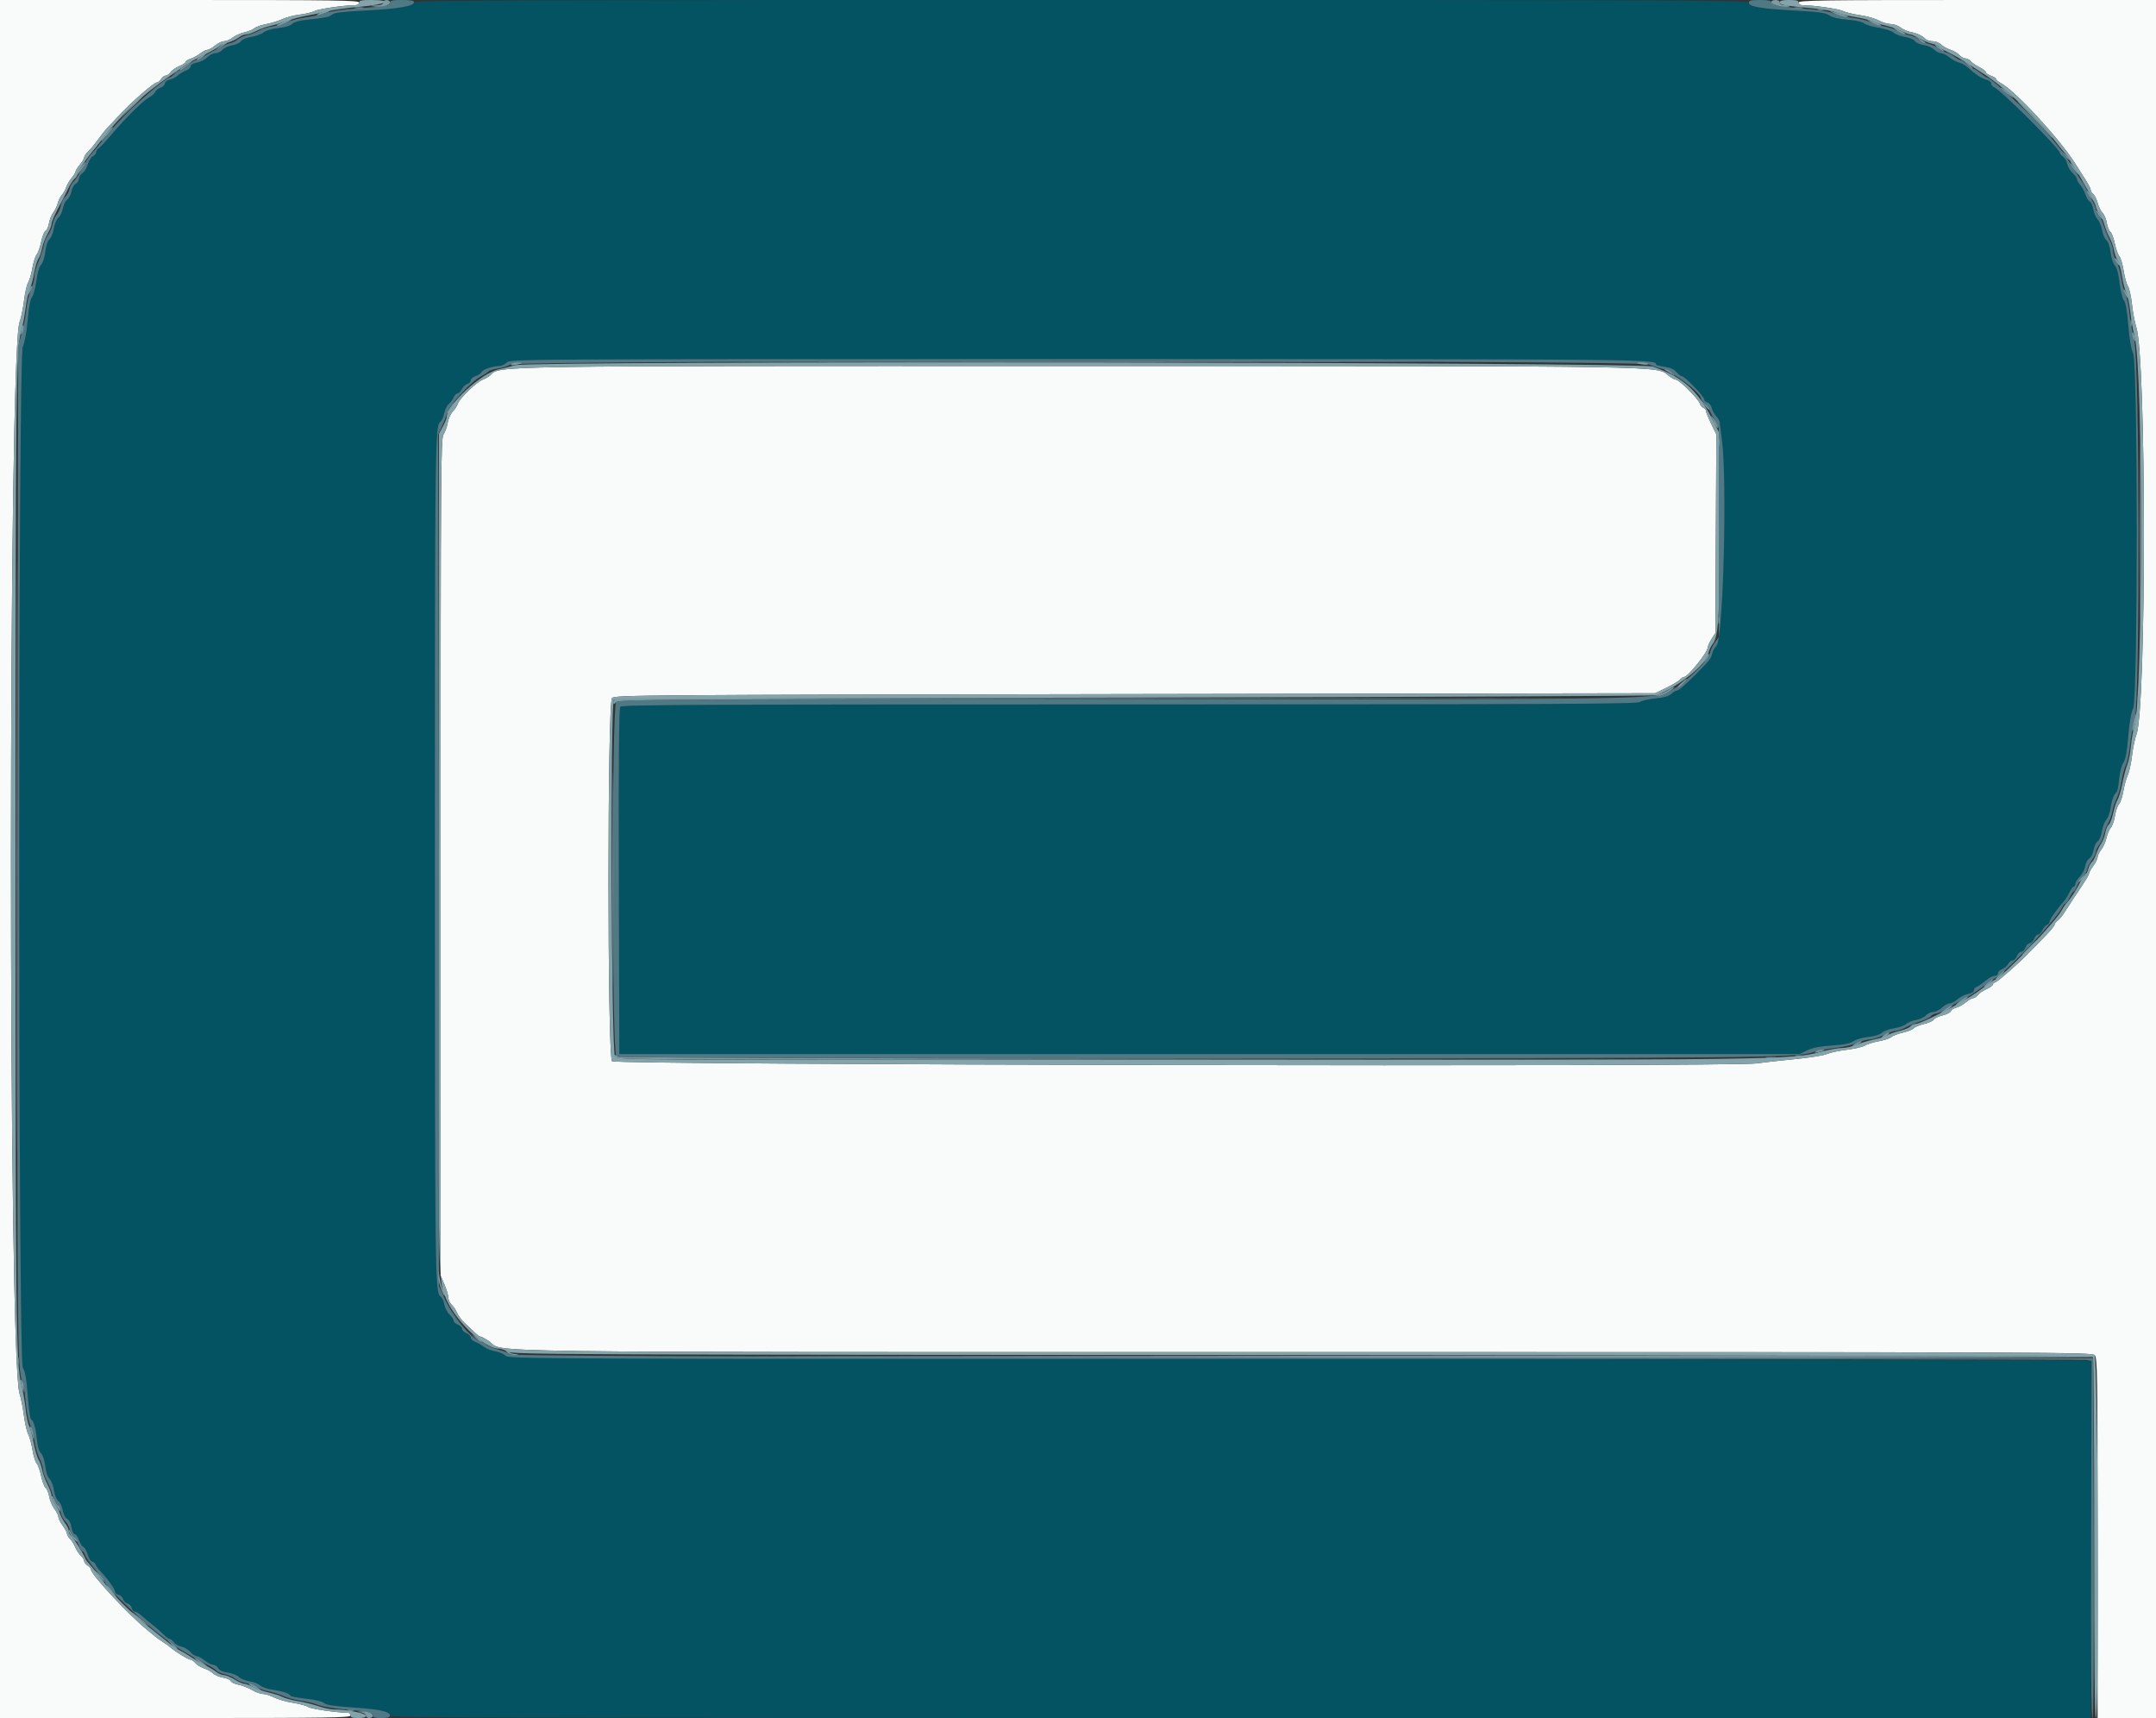 <svg id="svg" version="1.1" xmlns="http://www.w3.org/2000/svg" xmlns:xlink="http://www.w3.org/1999/xlink" width="400" height="318.725" viewBox="0, 0, 400,318.725"><rect x="0" y="0" width="400" height="318.725" fill="#333333" stroke="none"/><g id="svgg"><path id="path0" d="M0.000 159.363 L 0.000 318.725 32.510 318.725 C 61.195 318.725,65.020 318.669,65.020 318.247 C 65.020 317.984,64.841 317.765,64.622 317.761 C 62.406 317.715,57.762 317.044,57.224 316.691 C 56.849 316.445,55.545 316.089,54.327 315.899 C 53.108 315.709,51.543 315.263,50.849 314.908 C 50.155 314.553,49.235 314.263,48.805 314.263 C 48.376 314.263,47.438 313.924,46.721 313.509 C 46.005 313.094,44.873 312.656,44.206 312.535 C 43.540 312.414,42.919 312.119,42.827 311.879 C 42.735 311.639,42.082 311.344,41.376 311.225 C 40.670 311.106,39.837 310.753,39.525 310.441 C 39.213 310.130,38.471 309.714,37.875 309.517 C 37.279 309.320,36.547 308.874,36.248 308.524 C 35.948 308.174,35.523 307.886,35.302 307.883 C 34.900 307.877,32.455 306.369,31.554 305.572 C 31.291 305.339,30.645 304.878,30.120 304.548 C 29.594 304.217,28.999 303.794,28.797 303.607 C 28.596 303.420,27.896 302.837,27.242 302.311 C 23.887 299.614,16.892 292.107,16.892 291.203 C 16.892 290.998,16.606 290.651,16.255 290.433 C 15.904 290.214,15.618 289.843,15.618 289.608 C 15.618 289.374,15.344 288.935,15.009 288.632 C 14.675 288.329,14.215 287.632,13.987 287.082 C 13.759 286.533,13.316 285.826,13.002 285.512 C 12.687 285.197,12.430 284.753,12.430 284.524 C 12.430 284.295,12.072 283.622,11.633 283.028 C 11.195 282.434,10.837 281.717,10.837 281.434 C 10.837 281.152,10.496 280.459,10.079 279.894 C 9.663 279.329,9.234 278.316,9.126 277.642 C 9.018 276.969,8.721 276.244,8.467 276.033 C 8.212 275.821,7.837 274.835,7.634 273.840 C 7.431 272.846,7.059 271.800,6.809 271.517 C 6.558 271.233,6.208 270.103,6.031 269.004 C 5.854 267.905,5.498 266.597,5.239 266.096 C 4.980 265.596,4.615 264.002,4.427 262.553 C 4.239 261.105,3.877 259.286,3.621 258.510 C 1.499 252.065,1.510 65.181,3.633 59.744 C 3.904 59.052,4.271 57.279,4.450 55.804 C 4.630 54.329,4.971 52.823,5.210 52.458 C 5.448 52.092,5.805 50.876,6.001 49.755 C 6.198 48.634,6.563 47.487,6.812 47.205 C 7.061 46.924,7.435 45.859,7.643 44.840 C 7.851 43.821,8.214 42.913,8.449 42.823 C 8.684 42.733,8.971 42.101,9.086 41.419 C 9.202 40.736,9.562 39.840,9.887 39.426 C 10.212 39.013,10.578 38.256,10.699 37.744 C 10.821 37.232,11.172 36.526,11.479 36.175 C 11.787 35.825,12.146 35.179,12.278 34.741 C 12.410 34.303,12.856 33.539,13.271 33.043 C 13.685 32.548,14.024 31.995,14.024 31.814 C 14.024 31.634,14.382 31.060,14.821 30.539 C 15.259 30.019,15.618 29.414,15.618 29.196 C 15.618 28.978,15.940 28.500,16.335 28.134 C 16.729 27.768,17.551 26.774,18.161 25.925 C 18.771 25.077,19.560 24.085,19.914 23.722 C 20.268 23.359,21.367 22.196,22.356 21.138 C 24.591 18.745,28.568 15.299,29.095 15.299 C 29.311 15.299,29.667 15.012,29.886 14.661 C 30.105 14.311,30.490 14.024,30.742 14.024 C 30.993 14.024,31.398 13.740,31.641 13.393 C 31.884 13.046,32.609 12.542,33.253 12.273 C 33.896 12.004,34.422 11.657,34.422 11.501 C 34.422 11.345,34.859 11.065,35.393 10.879 C 35.928 10.693,36.736 10.249,37.189 9.892 C 37.643 9.535,38.225 9.243,38.483 9.243 C 38.741 9.243,39.378 8.884,39.899 8.446 C 40.420 8.008,41.174 7.649,41.575 7.649 C 41.976 7.649,42.691 7.345,43.163 6.974 C 43.636 6.602,44.621 6.164,45.353 5.999 C 46.085 5.835,46.911 5.495,47.189 5.243 C 47.466 4.992,48.468 4.639,49.413 4.460 C 50.359 4.281,51.712 3.863,52.419 3.531 C 53.126 3.200,54.566 2.829,55.617 2.707 C 56.669 2.584,57.918 2.283,58.393 2.038 C 59.145 1.649,63.825 0.978,65.896 0.962 C 66.319 0.958,66.614 0.760,66.614 0.478 C 66.614 0.056,62.700 0.000,33.307 0.000 L 0.000 0.000 0.000 159.363 M333.705 0.478 C 333.705 0.760,334.000 0.958,334.422 0.962 C 336.510 0.978,341.177 1.650,341.940 2.045 C 342.423 2.294,343.822 2.638,345.050 2.808 C 346.277 2.978,347.847 3.420,348.537 3.790 C 349.227 4.160,350.240 4.462,350.789 4.462 C 351.338 4.462,352.153 4.750,352.600 5.102 C 353.048 5.455,353.892 5.833,354.476 5.944 C 355.686 6.174,356.607 6.601,357.227 7.222 C 357.463 7.457,358.075 7.649,358.589 7.649 C 359.102 7.649,359.792 7.920,360.122 8.250 C 360.453 8.580,361.224 9.016,361.837 9.218 C 362.450 9.420,363.206 9.867,363.517 10.211 C 363.828 10.555,364.330 10.837,364.632 10.837 C 364.934 10.837,365.368 11.062,365.597 11.338 C 365.826 11.614,366.561 12.119,367.230 12.460 C 367.899 12.801,368.446 13.229,368.446 13.410 C 368.446 13.590,368.876 13.888,369.402 14.072 C 369.928 14.255,370.359 14.530,370.359 14.682 C 370.359 14.835,370.711 15.144,371.142 15.370 C 373.824 16.776,382.057 25.667,385.020 30.359 C 385.546 31.191,386.406 32.543,386.932 33.361 C 387.458 34.180,387.888 35.023,387.888 35.235 C 387.888 35.446,388.103 35.797,388.364 36.014 C 388.626 36.231,388.992 36.973,389.178 37.664 C 389.364 38.354,389.773 39.176,390.088 39.490 C 390.403 39.805,390.752 40.639,390.865 41.344 C 390.978 42.049,391.279 42.799,391.533 43.011 C 391.788 43.223,392.163 44.209,392.366 45.204 C 392.569 46.198,392.943 47.246,393.196 47.532 C 393.449 47.818,393.808 49.030,393.994 50.226 C 394.181 51.422,394.540 52.716,394.792 53.101 C 395.045 53.487,395.383 55.000,395.543 56.463 C 395.704 57.926,396.066 59.841,396.348 60.717 C 398.213 66.507,398.232 131.495,396.370 136.262 C 396.098 136.959,395.731 138.721,395.554 140.177 C 395.377 141.632,395.012 143.289,394.741 143.859 C 394.471 144.428,394.114 145.731,393.947 146.754 C 393.781 147.777,393.419 148.863,393.144 149.167 C 392.869 149.471,392.527 150.456,392.385 151.356 C 392.243 152.256,391.898 153.245,391.619 153.553 C 391.341 153.861,390.978 154.712,390.814 155.444 C 390.649 156.176,390.211 157.161,389.839 157.633 C 389.467 158.106,389.163 158.732,389.163 159.025 C 389.163 159.318,388.805 160.043,388.367 160.637 C 387.928 161.231,387.570 161.861,387.570 162.037 C 387.570 162.350,387.330 162.739,384.829 166.483 C 384.145 167.507,383.305 168.798,382.962 169.352 C 382.619 169.906,382.081 170.546,381.767 170.775 C 381.452 171.004,381.195 171.339,381.195 171.518 C 381.195 171.698,380.514 172.548,379.681 173.408 C 378.849 174.267,377.995 175.152,377.784 175.373 C 377.573 175.595,377.215 175.952,376.987 176.166 C 376.760 176.381,376.430 176.713,376.255 176.906 C 375.021 178.259,370.758 182.025,370.293 182.172 C 369.978 182.272,369.721 182.490,369.721 182.656 C 369.721 182.822,369.183 183.207,368.526 183.511 C 367.869 183.815,367.143 184.315,366.914 184.622 C 366.685 184.928,366.302 185.179,366.062 185.179 C 365.823 185.179,365.212 185.529,364.704 185.955 C 364.197 186.382,363.407 186.825,362.950 186.940 C 362.492 187.055,362.042 187.348,361.948 187.591 C 361.855 187.833,361.138 188.194,360.353 188.391 C 359.569 188.588,358.857 188.934,358.771 189.158 C 358.685 189.382,357.894 189.739,357.012 189.951 C 356.131 190.162,355.252 190.525,355.060 190.757 C 354.867 190.989,353.964 191.353,353.052 191.566 C 352.140 191.779,351.168 192.151,350.890 192.392 C 350.613 192.633,349.551 192.985,348.530 193.174 C 347.508 193.362,346.360 193.722,345.978 193.972 C 345.596 194.222,344.077 194.575,342.602 194.755 C 341.127 194.935,339.471 195.291,338.923 195.546 C 338.374 195.801,335.721 196.223,333.026 196.484 C 330.332 196.745,327.102 197.106,325.850 197.285 C 321.218 197.950,114.232 197.556,113.557 196.881 C 112.673 195.996,112.673 130.378,113.557 129.493 C 114.100 128.950,118.530 128.917,210.609 128.765 L 307.092 128.606 309.201 127.574 C 310.361 127.006,311.490 126.325,311.710 126.060 C 311.930 125.795,312.273 125.578,312.472 125.578 C 313.138 125.578,316.812 121.024,316.814 120.195 C 316.815 119.913,317.137 119.179,317.531 118.566 L 318.247 117.450 318.337 99.010 L 318.426 80.569 317.460 78.586 C 316.929 77.495,316.494 76.431,316.494 76.220 C 316.494 76.009,316.284 75.756,316.028 75.658 C 315.772 75.559,315.471 75.191,315.359 74.839 C 315.096 74.009,311.526 70.438,310.959 70.438 C 310.720 70.438,310.131 70.129,309.650 69.750 C 307.218 67.838,312.163 67.921,200.383 67.904 C 89.506 67.887,92.756 67.836,90.976 69.616 C 90.754 69.838,90.105 70.213,89.535 70.449 C 88.320 70.953,85.251 73.920,84.944 74.889 C 84.827 75.257,84.402 75.914,84.000 76.348 C 83.597 76.782,83.175 77.720,83.061 78.432 C 82.947 79.144,82.606 80.104,82.303 80.566 C 81.786 81.356,81.753 86.035,81.753 159.030 L 81.753 236.653 82.470 238.338 C 82.865 239.265,83.187 240.355,83.187 240.759 C 83.187 241.164,83.461 241.743,83.796 242.045 C 84.130 242.348,84.587 243.037,84.810 243.576 C 85.033 244.115,85.709 245.001,86.312 245.545 C 86.915 246.089,87.730 246.857,88.123 247.251 C 88.516 247.645,88.981 247.968,89.155 247.968 C 89.330 247.968,90.008 248.331,90.662 248.775 C 93.951 251.007,81.350 250.837,243.161 250.837 C 383.179 250.837,388.126 250.856,388.636 251.420 C 389.120 251.954,389.163 254.768,389.163 285.364 L 389.163 318.725 394.582 318.725 L 400.000 318.725 400.000 159.363 L 400.000 0.000 366.853 0.000 C 337.601 0.000,333.705 0.056,333.705 0.478 " stroke="none" fill="#f9fafa" fill-rule="evenodd"></path><path id="path1" d="M76.813 0.412 C 76.813 1.144,73.917 1.643,67.943 1.943 C 63.676 2.157,61.980 2.357,61.654 2.683 C 61.196 3.141,60.297 3.327,56.777 3.688 C 55.508 3.818,54.544 4.102,54.199 4.447 C 53.857 4.788,52.890 5.077,51.657 5.206 C 50.454 5.332,49.365 5.652,48.901 6.017 C 48.480 6.348,47.456 6.722,46.626 6.846 C 45.748 6.978,44.952 7.308,44.722 7.637 C 44.504 7.948,43.772 8.290,43.093 8.399 C 42.415 8.507,41.599 8.885,41.279 9.238 C 40.960 9.591,40.355 9.880,39.935 9.880 C 39.516 9.880,38.857 10.218,38.471 10.630 C 38.085 11.043,37.231 11.480,36.574 11.601 C 35.831 11.738,35.378 12.000,35.378 12.293 C 35.378 12.553,34.984 12.914,34.502 13.097 C 34.020 13.279,33.339 13.687,32.988 14.003 C 32.637 14.319,31.956 14.671,31.474 14.785 C 30.992 14.899,30.598 15.208,30.598 15.472 C 30.598 15.736,30.235 16.090,29.793 16.258 C 29.350 16.426,28.902 16.787,28.798 17.059 C 28.693 17.331,28.231 17.754,27.770 17.998 C 26.620 18.608,23.525 21.637,20.921 24.701 C 19.729 26.104,18.550 27.366,18.301 27.506 C 18.052 27.646,17.849 27.964,17.849 28.212 C 17.849 28.460,17.567 28.814,17.222 28.998 C 16.877 29.183,16.451 29.869,16.274 30.523 C 16.097 31.178,15.662 31.894,15.307 32.114 C 14.952 32.335,14.661 32.796,14.661 33.139 C 14.661 33.482,14.391 33.907,14.061 34.084 C 13.731 34.260,13.367 34.907,13.251 35.520 C 13.136 36.133,12.783 36.818,12.466 37.043 C 12.149 37.267,11.788 37.996,11.664 38.664 C 11.540 39.331,11.164 40.112,10.829 40.399 C 10.492 40.688,10.125 41.553,10.007 42.336 C 9.891 43.114,9.529 44.017,9.204 44.342 C 8.842 44.704,8.530 45.635,8.400 46.740 C 8.277 47.787,7.955 48.778,7.635 49.098 C 7.287 49.446,6.961 50.558,6.755 52.102 C 6.575 53.450,6.214 54.792,5.954 55.085 C 5.644 55.434,5.363 56.912,5.142 59.370 C 4.933 61.684,4.585 63.579,4.234 64.311 C 3.341 66.174,3.349 252.442,4.241 253.757 C 4.670 254.388,4.903 255.693,5.150 258.857 C 5.334 261.195,5.591 263.179,5.722 263.267 C 6.255 263.623,6.618 264.814,6.819 266.862 C 6.961 268.305,7.224 269.216,7.610 269.602 C 7.957 269.949,8.272 270.900,8.400 271.985 C 8.530 273.090,8.842 274.021,9.204 274.383 C 9.529 274.708,9.900 275.671,10.027 276.522 C 10.167 277.452,10.491 278.232,10.838 278.475 C 11.157 278.698,11.515 279.457,11.634 280.162 C 11.764 280.934,12.091 281.571,12.457 281.767 C 12.825 281.964,13.143 282.589,13.266 283.357 C 13.381 284.075,13.646 284.622,13.881 284.622 C 14.108 284.622,14.455 285.111,14.652 285.709 C 14.849 286.307,15.211 286.873,15.456 286.967 C 15.700 287.061,16.075 287.719,16.288 288.429 C 16.500 289.140,16.872 289.721,17.112 289.721 C 17.353 289.721,17.644 289.972,17.759 290.279 C 17.875 290.586,18.336 291.211,18.785 291.669 C 19.940 292.845,21.355 294.852,21.355 295.313 C 21.355 295.527,21.652 295.780,22.016 295.875 C 22.379 295.971,22.751 296.333,22.842 296.680 C 22.933 297.027,23.291 297.386,23.639 297.477 C 23.986 297.568,24.348 297.939,24.443 298.303 C 24.538 298.667,24.799 298.964,25.023 298.964 C 25.247 298.964,25.863 299.359,26.391 299.841 C 26.919 300.323,27.823 301.076,28.399 301.514 C 28.975 301.952,29.835 302.705,30.309 303.187 C 30.784 303.669,31.322 304.064,31.504 304.064 C 31.687 304.064,32.024 304.331,32.253 304.658 C 32.482 304.985,33.116 305.351,33.661 305.471 C 34.207 305.591,34.959 306.040,35.333 306.470 C 35.706 306.899,36.243 307.251,36.526 307.251 C 36.808 307.251,37.466 307.610,37.986 308.048 C 38.507 308.486,39.204 308.845,39.535 308.845 C 39.866 308.845,40.286 309.123,40.468 309.463 C 40.687 309.873,41.296 310.155,42.274 310.302 C 43.086 310.424,44.016 310.789,44.341 311.114 C 44.666 311.439,45.543 311.797,46.290 311.909 C 47.038 312.022,47.936 312.371,48.287 312.684 C 48.637 312.996,49.641 313.347,50.518 313.462 C 52.300 313.696,53.865 314.218,53.865 314.577 C 53.865 314.708,55.160 314.959,56.743 315.136 C 58.496 315.332,59.836 315.650,60.169 315.950 C 60.572 316.313,61.982 316.528,65.498 316.764 C 70.458 317.096,72.351 317.514,72.351 318.278 C 72.351 318.661,94.984 318.725,230.114 318.725 L 387.877 318.725 387.962 285.657 C 388.009 267.470,388.000 252.518,387.942 252.430 C 387.883 252.343,321.718 252.199,240.907 252.112 C 105.375 251.965,93.956 251.912,93.688 251.431 C 93.523 251.137,92.781 250.818,91.979 250.698 C 91.200 250.581,90.211 250.209,89.781 249.871 C 89.351 249.532,88.624 249.113,88.165 248.939 C 87.706 248.764,87.331 248.399,87.331 248.127 C 87.331 247.856,86.972 247.497,86.534 247.331 C 86.096 247.164,85.737 246.805,85.737 246.534 C 85.737 246.262,85.378 245.904,84.940 245.737 C 84.502 245.570,84.143 245.240,84.143 245.004 C 84.143 244.767,83.802 244.253,83.385 243.861 C 82.968 243.469,82.544 242.640,82.444 242.018 C 82.343 241.397,82.006 240.702,81.695 240.475 C 80.722 239.764,80.688 237.036,80.682 159.044 C 80.677 82.616,80.721 78.962,81.663 78.274 C 81.946 78.066,82.281 77.348,82.407 76.677 C 82.533 76.007,82.916 75.225,83.259 74.940 C 83.602 74.655,84.010 74.100,84.165 73.705 C 84.320 73.311,84.655 72.988,84.911 72.988 C 85.166 72.988,85.469 72.692,85.584 72.331 C 85.699 71.970,86.138 71.517,86.562 71.324 C 86.985 71.131,87.331 70.774,87.331 70.530 C 87.331 70.286,87.749 69.940,88.261 69.762 C 88.773 69.584,89.267 69.241,89.359 69.002 C 89.536 68.540,91.464 67.893,92.669 67.890 C 93.064 67.889,93.673 67.602,94.024 67.251 C 94.659 66.616,95.086 66.614,200.144 66.614 C 305.174 66.614,307.251 66.632,307.251 67.591 C 307.251 67.722,307.952 67.925,308.809 68.043 C 309.881 68.190,310.576 68.498,311.038 69.029 C 311.407 69.453,311.868 69.801,312.063 69.801 C 312.565 69.801,316.175 73.553,316.175 74.075 C 316.175 74.313,316.442 74.577,316.768 74.662 C 317.094 74.747,317.458 75.207,317.577 75.683 C 317.697 76.159,318.076 76.850,318.419 77.219 C 318.763 77.587,319.053 78.113,319.064 78.387 C 319.074 78.661,319.239 79.960,319.429 81.275 C 320.498 88.666,319.726 118.738,318.438 119.849 C 318.127 120.117,317.769 120.762,317.641 121.284 C 317.403 122.248,317.266 122.424,314.780 124.940 C 312.730 127.015,311.430 128.127,311.057 128.127 C 310.877 128.127,310.437 128.401,310.078 128.735 C 309.630 129.153,308.710 129.415,307.143 129.572 C 305.888 129.697,304.578 129.997,304.232 130.238 C 303.702 130.609,288.889 130.677,209.530 130.677 C 130.660 130.677,115.398 130.747,115.097 131.110 C 114.835 131.427,114.760 140.162,114.819 163.540 L 114.900 195.538 224.382 195.538 L 333.865 195.538 335.299 194.853 C 336.309 194.370,337.664 194.104,339.884 193.954 C 342.156 193.800,343.267 193.577,343.868 193.157 C 344.326 192.836,345.558 192.482,346.605 192.371 C 347.777 192.247,348.757 191.943,349.155 191.581 C 349.510 191.257,350.518 190.891,351.394 190.768 C 352.271 190.644,353.275 190.288,353.625 189.975 C 353.976 189.663,354.790 189.327,355.434 189.229 C 356.078 189.132,356.903 188.754,357.267 188.390 C 357.631 188.027,358.266 187.729,358.679 187.729 C 359.091 187.729,359.816 187.371,360.289 186.932 C 360.761 186.494,361.420 186.135,361.753 186.135 C 362.086 186.135,362.728 185.792,363.181 185.372 C 363.634 184.952,364.502 184.516,365.110 184.402 C 365.782 184.275,366.215 184.009,366.215 183.721 C 366.215 183.460,366.466 183.156,366.773 183.044 C 367.080 182.932,367.802 182.435,368.378 181.938 C 368.953 181.442,369.706 181.036,370.051 181.036 C 370.400 181.036,370.677 180.821,370.677 180.550 C 370.677 180.283,371.027 179.931,371.455 179.768 C 371.882 179.606,372.389 179.179,372.581 178.820 C 372.774 178.461,373.144 178.167,373.406 178.167 C 373.667 178.167,374.017 177.809,374.183 177.371 C 374.350 176.932,374.708 176.574,374.980 176.574 C 375.252 176.574,375.610 176.215,375.777 175.777 C 375.944 175.339,376.302 174.980,376.574 174.980 C 376.845 174.980,377.204 174.622,377.371 174.183 C 377.537 173.745,377.869 173.386,378.108 173.386 C 378.347 173.386,378.708 173.024,378.910 172.581 C 379.112 172.138,379.494 171.692,379.758 171.590 C 380.023 171.489,380.239 171.226,380.239 171.006 C 380.239 170.602,381.547 168.727,382.742 167.417 C 383.098 167.026,383.630 166.201,383.923 165.584 C 384.215 164.967,384.582 164.462,384.738 164.462 C 384.893 164.462,385.020 164.240,385.020 163.970 C 385.020 163.699,385.391 163.106,385.843 162.653 C 386.296 162.201,386.747 161.335,386.846 160.730 C 386.944 160.124,387.294 159.462,387.624 159.257 C 387.959 159.049,388.309 158.353,388.417 157.677 C 388.524 157.014,388.865 156.292,389.176 156.075 C 389.502 155.847,389.834 155.054,389.962 154.200 C 390.084 153.386,390.445 152.440,390.764 152.098 C 391.082 151.756,391.445 150.776,391.569 149.921 C 391.794 148.368,392.220 147.241,392.701 146.923 C 392.841 146.831,393.049 145.755,393.162 144.533 C 393.285 143.210,393.600 141.981,393.939 141.497 C 394.354 140.904,394.599 139.589,394.845 136.644 C 395.065 134.007,395.383 132.186,395.759 131.401 C 396.652 129.538,396.652 67.434,395.759 65.571 C 395.380 64.781,395.068 62.975,394.849 60.312 C 394.623 57.559,394.363 56.082,394.040 55.718 C 393.773 55.417,393.424 54.013,393.248 52.530 C 393.040 50.784,392.737 49.663,392.360 49.243 C 392.038 48.885,391.694 47.828,391.575 46.830 C 391.443 45.722,391.147 44.870,390.789 44.564 C 390.473 44.293,390.119 43.469,390.001 42.732 C 389.883 41.995,389.513 41.098,389.178 40.739 C 388.843 40.380,388.474 39.519,388.357 38.826 C 388.239 38.132,387.950 37.491,387.713 37.400 C 387.476 37.309,387.111 36.717,386.903 36.085 C 386.694 35.453,386.257 34.650,385.931 34.300 C 385.605 33.951,385.339 33.476,385.339 33.245 C 385.339 33.014,384.987 32.519,384.558 32.145 C 384.128 31.772,383.678 31.020,383.559 30.474 C 383.439 29.929,383.073 29.295,382.746 29.066 C 382.419 28.837,382.151 28.516,382.151 28.353 C 382.151 27.598,371.241 16.706,369.964 16.186 C 369.655 16.060,369.402 15.740,369.402 15.475 C 369.402 15.209,369.008 14.895,368.526 14.777 C 367.635 14.559,366.478 13.802,365.064 12.513 C 364.633 12.121,363.891 11.704,363.415 11.588 C 362.939 11.472,362.144 11.040,361.649 10.629 C 361.153 10.217,360.472 9.880,360.135 9.880 C 359.798 9.880,359.219 9.578,358.849 9.208 C 358.480 8.838,357.613 8.460,356.925 8.368 C 356.236 8.275,355.495 7.946,355.277 7.636 C 355.050 7.311,354.255 6.978,353.403 6.850 C 352.589 6.728,351.647 6.371,351.309 6.056 C 350.956 5.728,349.773 5.340,348.536 5.147 C 347.350 4.963,346.143 4.598,345.856 4.338 C 345.540 4.052,344.327 3.782,342.786 3.655 C 341.101 3.516,339.955 3.245,339.399 2.856 C 338.708 2.370,337.530 2.209,332.706 1.940 C 326.523 1.595,324.462 1.226,324.462 0.463 C 324.462 0.059,308.711 0.000,200.637 0.000 C 99.614 0.000,76.813 0.076,76.813 0.412 " stroke="none" fill="#045363" fill-rule="evenodd"></path><path id="path2" d="M66.614 0.478 C 66.614 0.760,66.319 0.958,65.896 0.962 C 63.825 0.978,59.145 1.649,58.393 2.038 C 57.918 2.283,56.669 2.584,55.617 2.707 C 54.566 2.829,53.126 3.200,52.419 3.531 C 51.712 3.863,50.359 4.281,49.413 4.460 C 48.468 4.639,47.466 4.992,47.189 5.243 C 46.911 5.495,46.085 5.835,45.353 5.999 C 44.621 6.164,43.636 6.602,43.163 6.974 C 42.691 7.345,41.976 7.649,41.575 7.649 C 41.174 7.649,40.420 8.008,39.899 8.446 C 39.378 8.884,38.741 9.243,38.483 9.243 C 38.225 9.243,37.643 9.535,37.189 9.892 C 36.736 10.249,35.928 10.693,35.393 10.879 C 34.859 11.065,34.422 11.345,34.422 11.501 C 34.422 11.657,33.896 12.004,33.253 12.273 C 32.609 12.542,31.884 13.046,31.641 13.393 C 31.398 13.740,30.993 14.024,30.742 14.024 C 30.490 14.024,30.105 14.311,29.886 14.661 C 29.667 15.012,29.311 15.299,29.095 15.299 C 28.568 15.299,24.591 18.745,22.356 21.138 C 21.367 22.196,20.268 23.359,19.914 23.722 C 19.560 24.085,18.771 25.077,18.161 25.925 C 17.551 26.774,16.729 27.768,16.335 28.134 C 15.940 28.500,15.618 28.978,15.618 29.196 C 15.618 29.414,15.259 30.019,14.821 30.539 C 14.382 31.060,14.024 31.634,14.024 31.814 C 14.024 31.995,13.685 32.548,13.271 33.043 C 12.856 33.539,12.410 34.303,12.278 34.741 C 12.146 35.179,11.787 35.825,11.479 36.175 C 11.172 36.526,10.821 37.232,10.699 37.744 C 10.578 38.256,10.212 39.013,9.887 39.426 C 9.562 39.840,9.202 40.736,9.086 41.419 C 8.971 42.101,8.684 42.733,8.449 42.823 C 8.214 42.913,7.851 43.821,7.643 44.840 C 7.435 45.859,7.061 46.924,6.812 47.205 C 6.563 47.487,6.198 48.634,6.001 49.755 C 5.805 50.876,5.448 52.092,5.210 52.458 C 4.971 52.823,4.630 54.329,4.450 55.804 C 4.271 57.279,3.904 59.052,3.633 59.744 C 1.510 65.181,1.499 252.065,3.621 258.510 C 3.877 259.286,4.239 261.105,4.427 262.553 C 4.615 264.002,4.980 265.596,5.239 266.096 C 5.498 266.597,5.854 267.905,6.031 269.004 C 6.208 270.103,6.558 271.233,6.809 271.517 C 7.059 271.800,7.431 272.846,7.634 273.840 C 7.837 274.835,8.212 275.821,8.467 276.033 C 8.721 276.244,9.018 276.969,9.126 277.642 C 9.234 278.316,9.663 279.329,10.079 279.894 C 10.496 280.459,10.837 281.152,10.837 281.434 C 10.837 281.717,11.195 282.434,11.633 283.028 C 12.072 283.622,12.430 284.295,12.430 284.524 C 12.430 284.753,12.687 285.197,13.002 285.512 C 13.316 285.826,13.759 286.533,13.987 287.082 C 14.215 287.632,14.675 288.329,15.009 288.632 C 15.344 288.935,15.618 289.374,15.618 289.608 C 15.618 289.843,15.904 290.214,16.255 290.433 C 16.606 290.651,16.892 290.998,16.892 291.203 C 16.892 292.107,23.887 299.614,27.242 302.311 C 27.896 302.837,28.596 303.420,28.797 303.607 C 28.999 303.794,29.594 304.217,30.120 304.548 C 30.645 304.878,31.291 305.339,31.554 305.572 C 32.455 306.369,34.900 307.877,35.302 307.883 C 35.523 307.886,35.948 308.174,36.248 308.524 C 36.547 308.874,37.279 309.320,37.875 309.517 C 38.471 309.714,39.213 310.130,39.525 310.441 C 39.837 310.753,40.670 311.106,41.376 311.225 C 42.082 311.344,42.735 311.639,42.827 311.879 C 42.919 312.119,43.540 312.414,44.206 312.535 C 44.873 312.656,46.005 313.094,46.721 313.509 C 47.438 313.924,48.376 314.263,48.805 314.263 C 49.235 314.263,50.155 314.553,50.849 314.908 C 51.543 315.263,53.108 315.709,54.327 315.899 C 55.545 316.089,56.849 316.445,57.224 316.691 C 57.762 317.044,62.406 317.715,64.622 317.761 C 64.841 317.765,65.020 317.984,65.020 318.247 C 65.020 318.601,65.392 318.725,66.454 318.725 C 67.460 318.725,67.888 318.594,67.888 318.286 C 67.888 317.835,64.283 317.131,61.969 317.131 C 61.357 317.131,60.027 316.852,59.013 316.510 C 57.999 316.169,56.294 315.749,55.225 315.576 C 54.156 315.404,52.874 315.056,52.377 314.802 C 51.881 314.548,50.757 314.186,49.880 313.997 C 49.004 313.808,47.719 313.360,47.024 313.002 C 46.330 312.644,45.541 312.350,45.271 312.349 C 45.002 312.348,44.207 311.994,43.506 311.562 C 42.805 311.130,41.928 310.772,41.557 310.767 C 41.186 310.761,40.538 310.486,40.117 310.155 C 39.696 309.824,38.852 309.321,38.242 309.038 C 37.631 308.755,36.486 308.095,35.697 307.570 C 34.908 307.046,33.896 306.436,33.448 306.217 C 32.535 305.769,31.852 305.256,27.638 301.850 C 23.850 298.788,21.274 296.206,19.033 293.227 C 18.044 291.912,16.961 290.550,16.625 290.199 C 16.289 289.849,15.961 289.418,15.895 289.243 C 15.595 288.438,13.625 285.271,13.211 284.927 C 12.957 284.716,12.749 284.294,12.749 283.988 C 12.749 283.683,12.457 283.061,12.100 282.608 C 11.743 282.154,11.290 281.310,11.093 280.732 C 10.896 280.154,10.471 279.339,10.148 278.921 C 9.826 278.503,9.562 277.857,9.562 277.484 C 9.562 277.112,9.223 276.163,8.808 275.376 C 8.394 274.589,7.953 273.385,7.829 272.702 C 7.705 272.019,7.402 271.153,7.156 270.778 C 6.910 270.402,6.498 268.994,6.240 267.649 C 5.983 266.304,5.602 264.885,5.394 264.497 C 5.186 264.108,4.887 262.636,4.729 261.225 C 4.571 259.814,4.222 257.809,3.952 256.769 C 2.972 252.986,2.882 244.808,2.880 158.884 C 2.878 72.475,2.964 64.732,3.960 61.355 C 4.219 60.478,4.577 58.579,4.756 57.133 C 4.935 55.688,5.282 54.111,5.527 53.627 C 5.772 53.144,6.131 51.833,6.325 50.714 C 6.518 49.594,6.885 48.360,7.140 47.971 C 7.395 47.583,7.701 46.706,7.821 46.023 C 7.941 45.340,8.382 44.182,8.801 43.449 C 9.219 42.717,9.562 41.877,9.562 41.584 C 9.562 41.098,10.192 39.708,11.580 37.131 C 11.864 36.606,12.366 35.600,12.697 34.896 C 13.028 34.192,13.534 33.422,13.821 33.184 C 14.108 32.945,14.345 32.589,14.348 32.391 C 14.355 31.981,15.908 29.575,16.974 28.323 C 17.367 27.861,17.976 27.103,18.327 26.638 C 22.213 21.487,26.357 17.582,31.957 13.796 C 33.050 13.057,34.303 12.197,34.741 11.886 C 35.179 11.575,36.644 10.776,37.997 10.110 C 39.349 9.444,40.539 8.765,40.640 8.602 C 40.741 8.438,41.422 8.143,42.154 7.946 C 42.885 7.749,43.831 7.315,44.255 6.981 C 44.679 6.648,45.332 6.375,45.705 6.375 C 46.078 6.375,46.917 6.089,47.568 5.740 C 48.219 5.391,49.436 4.955,50.273 4.772 C 51.109 4.589,52.510 4.170,53.386 3.841 C 54.263 3.511,55.841 3.096,56.892 2.917 C 57.944 2.738,59.665 2.373,60.717 2.105 C 61.769 1.837,64.530 1.451,66.853 1.247 C 71.727 0.820,73.036 0.000,68.845 0.000 C 67.074 0.000,66.614 0.099,66.614 0.478 M330.199 0.441 C 330.199 0.907,330.977 1.045,336.574 1.576 C 338.239 1.733,340.104 2.074,340.717 2.332 C 341.331 2.591,342.886 2.964,344.174 3.162 C 345.462 3.359,346.896 3.716,347.361 3.953 C 347.827 4.190,348.924 4.539,349.801 4.728 C 350.677 4.917,351.963 5.365,352.657 5.723 C 353.351 6.081,354.115 6.375,354.353 6.375 C 354.592 6.375,355.386 6.719,356.119 7.140 C 356.851 7.561,357.915 8.002,358.482 8.121 C 359.050 8.239,359.604 8.480,359.713 8.656 C 359.822 8.833,360.505 9.258,361.230 9.602 C 362.524 10.214,363.923 11.028,365.768 12.242 C 366.277 12.577,367.267 13.220,367.968 13.670 C 372.129 16.343,377.961 21.850,381.514 26.463 C 381.952 27.031,382.705 27.963,383.187 28.532 C 383.669 29.101,384.064 29.669,384.064 29.794 C 384.064 29.919,384.386 30.474,384.780 31.026 C 385.174 31.579,385.712 32.424,385.975 32.902 C 386.239 33.381,386.992 34.712,387.649 35.861 C 388.307 37.010,388.845 38.141,388.845 38.374 C 388.845 38.608,389.118 39.146,389.451 39.570 C 389.785 39.994,390.221 40.948,390.421 41.689 C 390.621 42.431,391.049 43.501,391.373 44.069 C 391.696 44.636,392.059 45.658,392.179 46.341 C 392.299 47.024,392.609 47.907,392.868 48.302 C 393.127 48.698,393.491 50.004,393.677 51.204 C 393.863 52.404,394.220 53.785,394.470 54.271 C 394.721 54.758,395.067 56.408,395.240 57.937 C 395.412 59.466,395.779 61.566,396.055 62.603 C 397.612 68.458,397.584 129.320,396.022 134.580 C 395.751 135.494,395.440 137.249,395.332 138.480 C 395.224 139.710,394.928 141.219,394.675 141.833 C 394.422 142.446,394.007 144.018,393.753 145.326 C 393.499 146.634,393.096 148.003,392.858 148.367 C 392.619 148.731,392.256 149.837,392.051 150.825 C 391.846 151.812,391.475 152.789,391.226 152.996 C 390.977 153.202,390.685 153.894,390.576 154.534 C 390.468 155.174,390.128 156.056,389.821 156.494 C 389.515 156.932,389.091 157.817,388.879 158.461 C 388.667 159.104,388.295 159.795,388.052 159.997 C 387.809 160.198,387.521 160.773,387.410 161.275 C 387.300 161.777,386.982 162.376,386.703 162.607 C 386.424 162.839,385.997 163.458,385.753 163.984 C 385.280 165.007,384.046 166.866,383.320 167.649 C 383.076 167.912,382.694 168.486,382.471 168.924 C 381.442 170.942,371.784 181.005,370.199 181.711 C 369.849 181.867,368.916 182.493,368.127 183.103 C 367.339 183.713,366.141 184.537,365.466 184.935 C 362.631 186.604,361.229 187.395,360.478 187.750 C 360.040 187.956,358.836 188.538,357.804 189.043 C 356.771 189.547,355.677 189.960,355.373 189.960 C 355.068 189.960,354.651 190.163,354.446 190.410 C 354.240 190.658,353.326 191.038,352.414 191.255 C 351.503 191.473,350.468 191.838,350.115 192.067 C 349.762 192.297,348.687 192.643,347.725 192.837 C 346.763 193.030,345.304 193.466,344.483 193.806 C 343.661 194.145,342.429 194.422,341.745 194.422 C 341.060 194.422,339.366 194.721,337.979 195.086 C 332.130 196.626,331.609 196.633,219.522 196.644 C 114.842 196.653,114.740 196.653,114.098 196.010 C 113.415 195.327,113.212 130.506,113.891 129.827 C 114.037 129.681,157.495 129.490,210.465 129.402 C 263.434 129.315,307.060 129.121,307.410 128.973 C 311.932 127.054,316.489 123.314,316.969 121.128 C 317.083 120.612,317.463 119.824,317.813 119.378 C 318.879 118.024,319.108 113.498,318.992 96.133 L 318.884 80.159 317.682 77.769 C 314.992 72.420,312.074 69.845,306.614 68.002 C 304.102 67.154,98.565 66.905,95.617 67.746 C 94.653 68.021,93.291 68.360,92.590 68.500 C 89.353 69.147,82.869 75.100,82.869 77.425 C 82.869 77.628,82.546 78.398,82.151 79.136 L 81.434 80.478 81.351 157.601 C 81.266 236.298,81.275 236.936,82.523 240.378 C 84.078 244.663,89.727 250.193,92.558 250.201 C 92.926 250.202,93.657 250.453,94.183 250.759 C 95.088 251.285,102.973 251.319,241.579 251.396 C 322.121 251.441,388.138 251.597,388.284 251.742 C 388.430 251.888,388.541 267.019,388.532 285.366 C 388.520 307.786,388.621 318.725,388.839 318.725 C 389.518 318.725,389.262 251.981,388.580 251.364 C 388.040 250.875,377.482 250.837,243.106 250.837 C 81.357 250.837,93.951 251.007,90.662 248.775 C 90.008 248.331,89.330 247.968,89.155 247.968 C 88.981 247.968,88.516 247.645,88.123 247.251 C 87.730 246.857,86.915 246.089,86.312 245.545 C 85.709 245.001,85.033 244.115,84.810 243.576 C 84.587 243.037,84.130 242.348,83.796 242.045 C 83.461 241.743,83.187 241.164,83.187 240.759 C 83.187 240.355,82.865 239.265,82.470 238.338 L 81.753 236.653 81.753 159.030 C 81.753 86.035,81.786 81.356,82.303 80.566 C 82.606 80.104,82.947 79.144,83.061 78.432 C 83.175 77.720,83.597 76.782,84.000 76.348 C 84.402 75.914,84.827 75.257,84.944 74.889 C 85.251 73.920,88.320 70.953,89.535 70.449 C 90.105 70.213,90.754 69.838,90.976 69.616 C 92.756 67.836,89.506 67.887,200.383 67.904 C 312.163 67.921,307.218 67.838,309.650 69.750 C 310.131 70.129,310.720 70.438,310.959 70.438 C 311.526 70.438,315.096 74.009,315.359 74.839 C 315.471 75.191,315.772 75.559,316.028 75.658 C 316.284 75.756,316.494 76.009,316.494 76.220 C 316.494 76.431,316.929 77.495,317.460 78.586 L 318.426 80.569 318.337 99.010 L 318.247 117.450 317.531 118.566 C 317.137 119.179,316.815 119.913,316.814 120.195 C 316.812 121.024,313.138 125.578,312.472 125.578 C 312.273 125.578,311.930 125.795,311.710 126.060 C 311.490 126.325,310.361 127.006,309.201 127.574 L 307.092 128.606 210.609 128.765 C 118.530 128.917,114.100 128.950,113.557 129.493 C 112.673 130.378,112.673 195.996,113.557 196.881 C 114.232 197.556,321.218 197.950,325.850 197.285 C 327.102 197.106,330.332 196.745,333.026 196.484 C 335.721 196.223,338.374 195.801,338.923 195.546 C 339.471 195.291,341.127 194.935,342.602 194.755 C 344.077 194.575,345.596 194.222,345.978 193.972 C 346.360 193.722,347.508 193.362,348.530 193.174 C 349.551 192.985,350.613 192.633,350.890 192.392 C 351.168 192.151,352.140 191.779,353.052 191.566 C 353.964 191.353,354.867 190.989,355.060 190.757 C 355.252 190.525,356.131 190.162,357.012 189.951 C 357.894 189.739,358.685 189.382,358.771 189.158 C 358.857 188.934,359.569 188.588,360.353 188.391 C 361.138 188.194,361.855 187.833,361.948 187.591 C 362.042 187.348,362.492 187.055,362.950 186.940 C 363.407 186.825,364.197 186.382,364.704 185.955 C 365.212 185.529,365.823 185.179,366.062 185.179 C 366.302 185.179,366.685 184.928,366.914 184.622 C 367.143 184.315,367.869 183.815,368.526 183.511 C 369.183 183.207,369.721 182.822,369.721 182.656 C 369.721 182.490,369.978 182.272,370.293 182.172 C 370.843 181.998,375.034 178.239,376.963 176.191 C 377.178 175.963,377.501 175.633,377.682 175.458 C 379.419 173.775,381.195 171.783,381.195 171.518 C 381.195 171.339,381.452 171.004,381.767 170.775 C 382.081 170.546,382.619 169.906,382.962 169.352 C 383.305 168.798,384.145 167.507,384.829 166.483 C 387.330 162.739,387.570 162.350,387.570 162.037 C 387.570 161.861,387.928 161.231,388.367 160.637 C 388.805 160.043,389.163 159.318,389.163 159.025 C 389.163 158.732,389.467 158.106,389.839 157.633 C 390.211 157.161,390.649 156.176,390.814 155.444 C 390.978 154.712,391.341 153.861,391.619 153.553 C 391.898 153.245,392.243 152.256,392.385 151.356 C 392.527 150.456,392.869 149.471,393.144 149.167 C 393.419 148.863,393.781 147.777,393.947 146.754 C 394.114 145.731,394.471 144.428,394.741 143.859 C 395.012 143.289,395.377 141.632,395.554 140.177 C 395.731 138.721,396.098 136.959,396.370 136.262 C 398.232 131.495,398.213 66.507,396.348 60.717 C 396.066 59.841,395.704 57.926,395.543 56.463 C 395.383 55.000,395.045 53.487,394.792 53.101 C 394.540 52.716,394.181 51.422,393.994 50.226 C 393.808 49.030,393.449 47.818,393.196 47.532 C 392.943 47.246,392.569 46.198,392.366 45.204 C 392.163 44.209,391.788 43.223,391.533 43.011 C 391.279 42.799,390.978 42.049,390.865 41.344 C 390.752 40.639,390.403 39.805,390.088 39.490 C 389.773 39.176,389.364 38.354,389.178 37.664 C 388.992 36.973,388.626 36.231,388.364 36.014 C 388.103 35.797,387.888 35.446,387.888 35.235 C 387.888 35.023,387.458 34.180,386.932 33.361 C 386.406 32.543,385.546 31.191,385.020 30.359 C 382.057 25.667,373.824 16.776,371.142 15.370 C 370.711 15.144,370.359 14.835,370.359 14.682 C 370.359 14.530,369.928 14.255,369.402 14.072 C 368.876 13.888,368.446 13.590,368.446 13.410 C 368.446 13.229,367.899 12.801,367.230 12.460 C 366.561 12.119,365.826 11.614,365.597 11.338 C 365.368 11.062,364.934 10.837,364.632 10.837 C 364.330 10.837,363.828 10.555,363.517 10.211 C 363.206 9.867,362.450 9.420,361.837 9.218 C 361.224 9.016,360.453 8.580,360.122 8.250 C 359.792 7.920,359.102 7.649,358.589 7.649 C 358.075 7.649,357.463 7.457,357.227 7.222 C 356.607 6.601,355.686 6.174,354.476 5.944 C 353.892 5.833,353.048 5.455,352.600 5.102 C 352.153 4.750,351.338 4.462,350.789 4.462 C 350.240 4.462,349.227 4.160,348.537 3.790 C 347.847 3.420,346.277 2.978,345.050 2.808 C 343.822 2.638,342.423 2.294,341.940 2.045 C 341.177 1.650,336.510 0.978,334.422 0.962 C 334.000 0.958,333.705 0.760,333.705 0.478 C 333.705 0.111,333.298 0.000,331.952 0.000 C 330.671 0.000,330.199 0.119,330.199 0.441 " stroke="none" fill="#84a4ac" fill-rule="evenodd"></path><path id="path3" d="M72.351 0.464 C 72.351 1.036,71.475 1.191,66.135 1.567 C 63.857 1.727,61.347 2.087,60.558 2.366 C 59.769 2.646,58.055 3.028,56.750 3.216 C 55.444 3.404,53.866 3.812,53.244 4.124 C 52.621 4.435,51.412 4.782,50.556 4.895 C 49.701 5.007,48.553 5.367,48.006 5.695 C 47.459 6.023,46.534 6.380,45.950 6.489 C 45.366 6.598,44.522 6.976,44.075 7.328 C 43.627 7.680,43.067 7.968,42.830 7.968 C 42.313 7.968,38.715 9.785,37.646 10.586 C 37.228 10.899,36.673 11.155,36.413 11.155 C 36.153 11.155,35.451 11.586,34.852 12.112 C 34.253 12.637,33.575 13.068,33.345 13.068 C 33.115 13.068,32.668 13.355,32.351 13.705 C 32.033 14.056,31.651 14.343,31.501 14.343 C 31.025 14.343,27.063 17.596,24.320 20.239 C 21.949 22.523,20.625 24.005,18.389 26.875 C 18.004 27.369,17.402 28.079,17.052 28.452 C 16.433 29.110,16.230 29.433,14.764 32.091 C 14.383 32.783,13.854 33.529,13.590 33.749 C 13.325 33.968,13.020 34.553,12.911 35.049 C 12.802 35.544,12.437 36.200,12.100 36.505 C 11.762 36.810,11.397 37.537,11.287 38.121 C 11.178 38.705,10.832 39.479,10.518 39.841 C 10.204 40.202,9.849 41.024,9.728 41.666 C 9.608 42.309,9.238 43.180,8.906 43.601 C 8.575 44.023,8.218 44.891,8.112 45.530 C 8.007 46.170,7.573 47.500,7.148 48.486 C 6.722 49.472,6.371 50.763,6.368 51.355 C 6.364 51.946,6.068 53.075,5.711 53.863 C 5.353 54.651,4.982 56.228,4.885 57.369 C 4.789 58.509,4.403 60.518,4.028 61.833 L 3.347 64.223 3.251 156.972 C 3.155 249.100,3.205 254.493,4.166 256.296 C 4.319 256.582,4.580 258.266,4.747 260.038 C 4.915 261.827,5.285 263.723,5.579 264.300 C 5.870 264.871,6.240 266.241,6.402 267.345 C 6.563 268.448,6.981 269.912,7.331 270.599 C 7.682 271.285,7.968 272.190,7.968 272.609 C 7.968 273.028,8.310 274.014,8.728 274.801 C 9.146 275.587,9.586 276.677,9.706 277.223 C 9.826 277.770,10.183 278.547,10.498 278.949 C 10.814 279.352,11.171 280.133,11.291 280.684 C 11.412 281.236,11.781 281.932,12.112 282.231 C 12.442 282.530,12.802 283.181,12.911 283.676 C 13.020 284.172,13.327 284.759,13.594 284.980 C 13.860 285.201,14.297 285.928,14.564 286.595 C 14.831 287.263,15.167 287.809,15.312 287.809 C 15.456 287.809,15.677 288.131,15.802 288.524 C 15.927 288.918,16.797 290.145,17.735 291.252 C 18.674 292.358,19.442 293.378,19.442 293.517 C 19.442 294.176,26.538 300.940,29.801 303.391 C 30.502 303.917,31.434 304.622,31.873 304.957 C 32.311 305.291,33.100 305.811,33.625 306.111 C 34.151 306.412,35.155 307.006,35.857 307.431 C 36.558 307.857,37.722 308.491,38.444 308.840 C 39.166 309.189,39.924 309.676,40.129 309.923 C 40.333 310.170,41.026 310.470,41.668 310.590 C 42.310 310.711,43.180 311.081,43.601 311.412 C 44.023 311.744,44.891 312.108,45.530 312.222 C 46.170 312.335,47.124 312.686,47.649 313.000 C 48.175 313.315,49.179 313.674,49.880 313.798 C 50.582 313.923,51.755 314.293,52.489 314.620 C 53.222 314.948,54.728 315.348,55.835 315.509 C 56.943 315.671,58.379 316.029,59.027 316.305 C 59.675 316.581,61.883 316.954,63.933 317.134 C 68.377 317.524,69.163 317.696,69.163 318.282 C 69.163 318.601,69.608 318.725,70.757 318.725 C 71.912 318.725,72.351 318.602,72.351 318.278 C 72.351 317.514,70.458 317.096,65.498 316.764 C 61.982 316.528,60.572 316.313,60.169 315.950 C 59.836 315.650,58.496 315.332,56.743 315.136 C 55.160 314.959,53.865 314.708,53.865 314.577 C 53.865 314.218,52.300 313.696,50.518 313.462 C 49.641 313.347,48.637 312.996,48.287 312.684 C 47.936 312.371,47.038 312.022,46.290 311.909 C 45.543 311.797,44.666 311.439,44.341 311.114 C 44.016 310.789,43.086 310.424,42.274 310.302 C 41.296 310.155,40.687 309.873,40.468 309.463 C 40.286 309.123,39.866 308.845,39.535 308.845 C 39.204 308.845,38.507 308.486,37.986 308.048 C 37.466 307.610,36.808 307.251,36.526 307.251 C 36.243 307.251,35.706 306.899,35.333 306.470 C 34.959 306.040,34.207 305.591,33.661 305.471 C 33.116 305.351,32.482 304.985,32.253 304.658 C 32.024 304.331,31.687 304.064,31.504 304.064 C 31.322 304.064,30.784 303.669,30.309 303.187 C 29.835 302.705,28.975 301.952,28.399 301.514 C 27.823 301.076,26.919 300.323,26.391 299.841 C 25.863 299.359,25.247 298.964,25.023 298.964 C 24.799 298.964,24.538 298.667,24.443 298.303 C 24.348 297.939,23.986 297.568,23.639 297.477 C 23.291 297.386,22.933 297.027,22.842 296.680 C 22.751 296.333,22.379 295.971,22.016 295.875 C 21.652 295.780,21.355 295.527,21.355 295.313 C 21.355 294.852,19.940 292.845,18.785 291.669 C 18.336 291.211,17.875 290.586,17.759 290.279 C 17.644 289.972,17.353 289.721,17.112 289.721 C 16.872 289.721,16.500 289.140,16.288 288.429 C 16.075 287.719,15.700 287.061,15.456 286.967 C 15.211 286.873,14.849 286.307,14.652 285.709 C 14.455 285.111,14.108 284.622,13.881 284.622 C 13.646 284.622,13.381 284.075,13.266 283.357 C 13.143 282.589,12.825 281.964,12.457 281.767 C 12.091 281.571,11.764 280.934,11.634 280.162 C 11.515 279.457,11.157 278.698,10.838 278.475 C 10.491 278.232,10.167 277.452,10.027 276.522 C 9.900 275.671,9.529 274.708,9.204 274.383 C 8.842 274.021,8.530 273.090,8.400 271.985 C 8.272 270.900,7.957 269.949,7.610 269.602 C 7.224 269.216,6.961 268.305,6.819 266.862 C 6.618 264.814,6.255 263.623,5.722 263.267 C 5.591 263.179,5.334 261.195,5.150 258.857 C 4.903 255.693,4.670 254.388,4.241 253.757 C 3.349 252.442,3.341 66.174,4.234 64.311 C 4.585 63.579,4.933 61.684,5.142 59.370 C 5.363 56.912,5.644 55.434,5.954 55.085 C 6.214 54.792,6.575 53.450,6.755 52.102 C 6.961 50.558,7.287 49.446,7.635 49.098 C 7.955 48.778,8.277 47.787,8.400 46.740 C 8.530 45.635,8.842 44.704,9.204 44.342 C 9.529 44.017,9.891 43.114,10.007 42.336 C 10.125 41.553,10.492 40.688,10.829 40.399 C 11.164 40.112,11.540 39.331,11.664 38.664 C 11.788 37.996,12.149 37.267,12.466 37.043 C 12.783 36.818,13.136 36.133,13.251 35.520 C 13.367 34.907,13.731 34.260,14.061 34.084 C 14.391 33.907,14.661 33.482,14.661 33.139 C 14.661 32.796,14.952 32.335,15.307 32.114 C 15.662 31.894,16.097 31.178,16.274 30.523 C 16.451 29.869,16.877 29.183,17.222 28.998 C 17.567 28.814,17.849 28.460,17.849 28.212 C 17.849 27.964,18.052 27.646,18.301 27.506 C 18.550 27.366,19.729 26.104,20.921 24.701 C 23.525 21.637,26.620 18.608,27.770 17.998 C 28.231 17.754,28.693 17.331,28.798 17.059 C 28.902 16.787,29.350 16.426,29.793 16.258 C 30.235 16.090,30.598 15.736,30.598 15.472 C 30.598 15.208,30.992 14.899,31.474 14.785 C 31.956 14.671,32.637 14.319,32.988 14.003 C 33.339 13.687,34.020 13.279,34.502 13.097 C 34.984 12.914,35.378 12.553,35.378 12.293 C 35.378 12.000,35.831 11.738,36.574 11.601 C 37.231 11.480,38.085 11.043,38.471 10.630 C 38.857 10.218,39.516 9.880,39.935 9.880 C 40.355 9.880,40.960 9.591,41.279 9.238 C 41.599 8.885,42.415 8.507,43.093 8.399 C 43.772 8.290,44.504 7.948,44.722 7.637 C 44.952 7.308,45.748 6.978,46.626 6.846 C 47.456 6.722,48.480 6.348,48.901 6.017 C 49.365 5.652,50.454 5.332,51.657 5.206 C 52.890 5.077,53.857 4.788,54.199 4.447 C 54.544 4.102,55.508 3.818,56.777 3.688 C 60.297 3.327,61.196 3.141,61.654 2.683 C 61.980 2.357,63.676 2.157,67.943 1.943 C 73.917 1.643,76.813 1.144,76.813 0.412 C 76.813 0.114,76.193 0.000,74.582 0.000 C 72.842 0.000,72.351 0.102,72.351 0.464 M324.462 0.463 C 324.462 1.226,326.523 1.595,332.706 1.940 C 337.530 2.209,338.708 2.370,339.399 2.856 C 339.955 3.245,341.101 3.516,342.786 3.655 C 344.327 3.782,345.540 4.052,345.856 4.338 C 346.143 4.598,347.350 4.963,348.536 5.147 C 349.773 5.340,350.956 5.728,351.309 6.056 C 351.647 6.371,352.589 6.728,353.403 6.850 C 354.255 6.978,355.050 7.311,355.277 7.636 C 355.495 7.946,356.236 8.275,356.925 8.368 C 357.613 8.460,358.480 8.838,358.849 9.208 C 359.219 9.578,359.798 9.880,360.135 9.880 C 360.472 9.880,361.153 10.217,361.649 10.629 C 362.144 11.040,362.939 11.472,363.415 11.588 C 363.891 11.704,364.633 12.121,365.064 12.513 C 366.478 13.802,367.635 14.559,368.526 14.777 C 369.008 14.895,369.402 15.209,369.402 15.475 C 369.402 15.740,369.655 16.060,369.964 16.186 C 371.241 16.706,382.151 27.598,382.151 28.353 C 382.151 28.516,382.419 28.837,382.746 29.066 C 383.073 29.295,383.439 29.929,383.559 30.474 C 383.678 31.020,384.128 31.772,384.558 32.145 C 384.987 32.519,385.339 33.014,385.339 33.245 C 385.339 33.476,385.605 33.951,385.931 34.300 C 386.257 34.650,386.694 35.453,386.903 36.085 C 387.111 36.717,387.476 37.309,387.713 37.400 C 387.950 37.491,388.239 38.132,388.357 38.826 C 388.474 39.519,388.843 40.380,389.178 40.739 C 389.513 41.098,389.883 41.995,390.001 42.732 C 390.119 43.469,390.473 44.293,390.789 44.564 C 391.147 44.870,391.443 45.722,391.575 46.830 C 391.694 47.828,392.038 48.885,392.360 49.243 C 392.737 49.663,393.040 50.784,393.248 52.530 C 393.424 54.013,393.773 55.417,394.040 55.718 C 394.363 56.082,394.623 57.559,394.849 60.312 C 395.068 62.975,395.380 64.781,395.759 65.571 C 396.652 67.434,396.652 129.538,395.759 131.401 C 395.383 132.186,395.065 134.007,394.845 136.644 C 394.599 139.589,394.354 140.904,393.939 141.497 C 393.600 141.981,393.285 143.210,393.162 144.533 C 393.049 145.755,392.841 146.831,392.701 146.923 C 392.220 147.241,391.794 148.368,391.569 149.921 C 391.445 150.776,391.082 151.756,390.764 152.098 C 390.445 152.440,390.084 153.386,389.962 154.200 C 389.834 155.054,389.502 155.847,389.176 156.075 C 388.865 156.292,388.524 157.014,388.417 157.677 C 388.309 158.353,387.959 159.049,387.624 159.257 C 387.294 159.462,386.944 160.124,386.846 160.730 C 386.747 161.335,386.296 162.201,385.843 162.653 C 385.391 163.106,385.020 163.699,385.020 163.970 C 385.020 164.240,384.893 164.462,384.738 164.462 C 384.582 164.462,384.215 164.967,383.923 165.584 C 383.630 166.201,383.098 167.026,382.742 167.417 C 381.547 168.727,380.239 170.602,380.239 171.006 C 380.239 171.226,380.023 171.489,379.758 171.590 C 379.494 171.692,379.112 172.138,378.910 172.581 C 378.708 173.024,378.347 173.386,378.108 173.386 C 377.869 173.386,377.537 173.745,377.371 174.183 C 377.204 174.622,376.845 174.980,376.574 174.980 C 376.302 174.980,375.944 175.339,375.777 175.777 C 375.610 176.215,375.252 176.574,374.980 176.574 C 374.708 176.574,374.350 176.932,374.183 177.371 C 374.017 177.809,373.667 178.167,373.406 178.167 C 373.144 178.167,372.774 178.461,372.581 178.820 C 372.389 179.179,371.882 179.606,371.455 179.768 C 371.027 179.931,370.677 180.283,370.677 180.550 C 370.677 180.821,370.400 181.036,370.051 181.036 C 369.706 181.036,368.953 181.442,368.378 181.938 C 367.802 182.435,367.080 182.932,366.773 183.044 C 366.466 183.156,366.215 183.460,366.215 183.721 C 366.215 184.009,365.782 184.275,365.110 184.402 C 364.502 184.516,363.634 184.952,363.181 185.372 C 362.728 185.792,362.086 186.135,361.753 186.135 C 361.420 186.135,360.761 186.494,360.289 186.932 C 359.816 187.371,359.091 187.729,358.679 187.729 C 358.266 187.729,357.631 188.027,357.267 188.390 C 356.903 188.754,356.078 189.132,355.434 189.229 C 354.790 189.327,353.976 189.663,353.625 189.975 C 353.275 190.288,352.271 190.644,351.394 190.768 C 350.518 190.891,349.510 191.257,349.155 191.581 C 348.757 191.943,347.777 192.247,346.605 192.371 C 345.558 192.482,344.326 192.836,343.868 193.157 C 343.267 193.577,342.156 193.800,339.884 193.954 C 337.664 194.104,336.309 194.370,335.299 194.853 L 333.865 195.538 224.382 195.538 L 114.900 195.538 114.819 163.540 C 114.760 140.162,114.835 131.427,115.097 131.110 C 115.398 130.747,130.660 130.677,209.530 130.677 C 288.889 130.677,303.702 130.609,304.232 130.238 C 304.578 129.997,305.888 129.697,307.143 129.572 C 308.710 129.415,309.630 129.153,310.078 128.735 C 310.437 128.401,310.877 128.127,311.057 128.127 C 311.430 128.127,312.730 127.015,314.780 124.940 C 317.266 122.424,317.403 122.248,317.641 121.284 C 317.769 120.762,318.127 120.117,318.438 119.849 C 319.726 118.738,320.498 88.666,319.429 81.275 C 319.239 79.960,319.074 78.661,319.064 78.387 C 319.053 78.113,318.763 77.587,318.419 77.219 C 318.076 76.850,317.697 76.159,317.577 75.683 C 317.458 75.207,317.094 74.747,316.768 74.662 C 316.442 74.577,316.175 74.313,316.175 74.075 C 316.175 73.553,312.565 69.801,312.063 69.801 C 311.868 69.801,311.407 69.453,311.038 69.029 C 310.576 68.498,309.881 68.190,308.809 68.043 C 307.952 67.925,307.251 67.722,307.251 67.591 C 307.251 66.632,305.174 66.614,200.144 66.614 C 95.086 66.614,94.659 66.616,94.024 67.251 C 93.673 67.602,93.064 67.889,92.669 67.890 C 91.464 67.893,89.536 68.540,89.359 69.002 C 89.267 69.241,88.773 69.584,88.261 69.762 C 87.749 69.940,87.331 70.299,87.331 70.560 C 87.331 70.820,87.035 71.127,86.674 71.241 C 86.313 71.356,85.859 71.796,85.666 72.219 C 85.474 72.642,85.120 72.988,84.881 72.988 C 84.642 72.988,84.320 73.311,84.165 73.705 C 84.010 74.100,83.602 74.655,83.259 74.940 C 82.916 75.225,82.533 76.007,82.407 76.677 C 82.281 77.348,81.946 78.066,81.663 78.274 C 80.721 78.962,80.677 82.616,80.682 159.044 C 80.688 237.036,80.722 239.764,81.695 240.475 C 82.006 240.702,82.343 241.397,82.444 242.018 C 82.544 242.640,82.968 243.469,83.385 243.861 C 83.802 244.253,84.143 244.767,84.143 245.004 C 84.143 245.240,84.502 245.570,84.940 245.737 C 85.378 245.904,85.737 246.262,85.737 246.534 C 85.737 246.805,86.096 247.164,86.534 247.331 C 86.972 247.497,87.331 247.856,87.331 248.127 C 87.331 248.399,87.706 248.764,88.165 248.939 C 88.624 249.113,89.345 249.528,89.768 249.860 C 90.191 250.193,91.142 250.565,91.882 250.687 C 92.622 250.809,93.484 251.180,93.797 251.510 C 94.354 252.098,97.718 252.112,240.291 252.112 C 320.549 252.112,386.627 252.194,387.131 252.295 L 388.048 252.478 387.961 285.602 C 387.902 308.111,387.979 318.725,388.201 318.725 C 388.424 318.725,388.503 308.024,388.448 285.339 L 388.367 251.952 241.722 251.793 C 120.591 251.661,94.989 251.560,94.569 251.211 C 94.289 250.979,93.320 250.593,92.416 250.355 C 91.512 250.116,90.536 249.714,90.247 249.460 C 89.958 249.207,89.426 248.910,89.065 248.800 C 87.338 248.276,83.883 244.054,82.326 240.565 L 81.434 238.566 81.353 159.585 L 81.272 80.603 82.070 78.916 C 82.509 77.988,82.869 77.058,82.869 76.848 C 82.869 75.690,87.312 70.807,89.301 69.779 C 89.947 69.445,90.554 69.044,90.652 68.886 C 90.749 68.728,91.512 68.500,92.347 68.378 C 93.182 68.257,94.223 67.918,94.661 67.625 C 95.881 66.809,304.240 66.800,305.976 67.616 C 306.590 67.904,307.594 68.242,308.207 68.367 C 310.069 68.746,315.538 72.834,315.538 73.847 C 315.538 74.021,315.806 74.407,316.133 74.703 C 316.461 75.000,317.214 76.198,317.807 77.366 L 318.884 79.489 318.884 98.841 L 318.884 118.194 318.160 119.174 C 317.761 119.713,317.350 120.582,317.245 121.106 C 316.953 122.566,312.553 126.819,310.072 128.039 C 306.534 129.779,309.996 129.721,208.961 129.721 C 118.183 129.721,114.821 129.742,114.312 130.304 C 113.474 131.230,113.504 195.254,114.343 195.891 C 114.804 196.241,133.100 196.316,219.920 196.323 C 325.545 196.332,333.307 196.258,336.418 195.202 C 337.213 194.932,339.063 194.574,340.529 194.408 C 341.995 194.241,343.820 193.821,344.585 193.474 C 345.350 193.127,346.406 192.838,346.932 192.833 C 347.458 192.827,348.606 192.470,349.482 192.039 C 350.359 191.608,351.368 191.251,351.725 191.245 C 352.083 191.240,352.943 190.937,353.638 190.573 C 354.332 190.209,355.564 189.706,356.376 189.456 C 357.188 189.206,358.030 188.787,358.248 188.525 C 358.466 188.262,358.877 188.047,359.163 188.047 C 359.448 188.046,360.183 187.729,360.797 187.342 C 361.410 186.956,362.414 186.377,363.028 186.057 C 365.211 184.916,366.101 184.366,367.821 183.098 C 368.778 182.391,369.992 181.542,370.518 181.210 C 372.715 179.827,381.672 170.326,382.507 168.493 C 382.718 168.029,383.014 167.649,383.164 167.649 C 383.314 167.649,383.676 167.147,383.969 166.534 C 384.261 165.920,384.602 165.418,384.726 165.418 C 384.849 165.418,385.166 164.880,385.429 164.223 C 385.692 163.566,386.210 162.755,386.579 162.421 C 386.949 162.087,387.251 161.577,387.251 161.287 C 387.251 160.998,387.610 160.275,388.048 159.681 C 388.486 159.087,388.845 158.362,388.845 158.069 C 388.845 157.776,389.133 157.170,389.485 156.722 C 389.837 156.275,390.214 155.431,390.323 154.847 C 390.433 154.263,390.778 153.355,391.091 152.829 C 391.404 152.303,391.763 151.299,391.889 150.598 C 392.015 149.896,392.380 148.801,392.701 148.163 C 393.021 147.526,393.431 146.080,393.611 144.950 C 393.792 143.821,394.154 142.466,394.417 141.939 C 394.680 141.412,395.030 139.703,395.195 138.140 C 395.361 136.577,395.756 134.367,396.075 133.227 C 397.054 129.720,396.958 67.016,395.966 63.108 C 395.589 61.618,395.183 59.329,395.064 58.022 C 394.946 56.715,394.632 55.226,394.367 54.713 C 394.101 54.200,393.755 52.868,393.597 51.752 C 393.439 50.637,393.022 49.188,392.671 48.532 C 392.319 47.877,392.032 46.974,392.032 46.526 C 392.032 46.079,391.734 45.144,391.370 44.450 C 391.005 43.755,390.503 42.523,390.253 41.711 C 390.003 40.900,389.584 40.058,389.322 39.840 C 389.059 39.622,388.843 39.210,388.840 38.925 C 388.837 38.640,388.627 38.048,388.373 37.610 C 388.118 37.171,387.623 36.202,387.272 35.456 C 386.921 34.709,386.480 33.921,386.291 33.703 C 386.103 33.485,385.461 32.518,384.864 31.554 C 383.521 29.383,382.458 27.831,381.833 27.126 C 381.570 26.830,380.781 25.880,380.080 25.016 C 377.645 22.013,369.384 14.343,368.586 14.343 C 368.472 14.343,367.953 13.984,367.432 13.546 C 366.911 13.108,366.306 12.749,366.087 12.749 C 365.868 12.749,365.352 12.390,364.940 11.952 C 364.529 11.514,364.021 11.155,363.812 11.155 C 363.603 11.155,363.079 10.877,362.647 10.538 C 362.215 10.198,361.485 9.825,361.024 9.710 C 360.563 9.594,360.017 9.297,359.812 9.049 C 359.607 8.802,358.680 8.379,357.754 8.109 C 356.827 7.840,355.899 7.415,355.692 7.165 C 355.484 6.915,354.791 6.617,354.151 6.504 C 353.511 6.390,352.551 6.034,352.017 5.712 C 351.483 5.391,350.407 5.030,349.627 4.910 C 348.846 4.789,347.695 4.435,347.068 4.121 C 346.442 3.807,345.007 3.449,343.881 3.325 C 342.754 3.201,341.164 2.840,340.347 2.522 C 339.530 2.204,337.737 1.858,336.363 1.754 C 331.316 1.370,328.606 0.912,328.606 0.445 C 328.606 0.110,328.095 0.000,326.534 0.000 C 324.935 0.000,324.462 0.106,324.462 0.463 " stroke="none" fill="#507986" fill-rule="evenodd"></path><path id="path4" d="M71.076 0.478 C 71.076 0.821,70.691 0.970,69.721 1.004 C 68.680 1.041,68.581 1.084,69.293 1.189 C 70.682 1.395,72.351 0.999,72.351 0.464 C 72.351 0.209,72.064 0.000,71.713 0.000 C 71.359 0.000,71.076 0.212,71.076 0.478 M328.606 0.448 C 328.606 0.910,331.642 1.532,332.026 1.148 C 332.131 1.043,331.764 0.956,331.208 0.956 C 330.524 0.956,330.199 0.802,330.199 0.478 C 330.199 0.181,329.898 0.000,329.402 0.000 C 328.930 0.000,328.606 0.183,328.606 0.448 M65.896 1.500 C 66.291 1.576,66.936 1.576,67.331 1.500 C 67.725 1.424,67.402 1.362,66.614 1.362 C 65.825 1.362,65.502 1.424,65.896 1.500 M332.988 1.500 C 333.382 1.576,334.028 1.576,334.422 1.500 C 334.817 1.424,334.494 1.362,333.705 1.362 C 332.916 1.362,332.594 1.424,332.988 1.500 M337.291 1.813 C 337.598 1.893,338.100 1.893,338.406 1.813 C 338.713 1.733,338.462 1.668,337.849 1.668 C 337.235 1.668,336.984 1.733,337.291 1.813 M59.442 2.379 C 58.168 2.963,58.798 2.976,60.398 2.400 C 61.100 2.147,61.386 1.941,61.036 1.941 C 60.685 1.941,59.968 2.138,59.442 2.379 M340.398 2.520 C 341.187 2.868,342.191 3.150,342.629 3.148 C 343.168 3.145,342.961 3.006,341.992 2.718 C 339.354 1.934,338.953 1.884,340.398 2.520 M53.463 3.695 C 53.359 3.799,52.726 4.079,52.056 4.318 C 51.378 4.560,51.120 4.753,51.474 4.754 C 52.134 4.754,54.610 3.543,53.997 3.519 C 53.807 3.512,53.567 3.591,53.463 3.695 M347.092 4.111 C 347.705 4.465,348.494 4.754,348.845 4.754 C 349.242 4.753,349.061 4.594,348.367 4.332 C 346.186 3.509,345.990 3.475,347.092 4.111 M352.032 5.737 C 352.558 6.085,353.198 6.371,353.454 6.372 C 353.710 6.374,353.357 6.088,352.669 5.737 C 351.077 4.925,350.806 4.925,352.032 5.737 M355.972 7.312 C 356.385 7.673,356.875 7.968,357.061 7.968 C 357.452 7.968,357.434 7.952,356.175 7.215 L 355.219 6.655 355.972 7.312 M40.752 8.624 L 40.000 9.281 40.956 8.721 C 42.215 7.984,42.233 7.968,41.841 7.968 C 41.656 7.968,41.166 8.263,40.752 8.624 M359.609 8.924 C 360.055 9.275,360.524 9.562,360.651 9.562 C 360.778 9.562,360.518 9.275,360.072 8.924 C 359.627 8.574,359.158 8.287,359.030 8.287 C 358.903 8.287,359.163 8.574,359.609 8.924 M37.131 10.540 C 36.606 10.876,36.339 11.153,36.538 11.154 C 36.738 11.155,37.240 10.873,37.654 10.529 C 38.602 9.739,38.374 9.744,37.131 10.540 M35.203 11.500 C 35.086 11.689,34.540 12.119,33.989 12.455 C 33.439 12.791,33.165 13.066,33.381 13.067 C 33.789 13.068,36.026 11.181,35.636 11.165 C 35.515 11.160,35.320 11.310,35.203 11.500 M365.010 11.963 C 365.487 12.464,365.934 12.810,366.004 12.732 C 366.074 12.654,365.684 12.243,365.137 11.820 L 364.143 11.051 365.010 11.963 M371.286 16.362 C 371.752 16.942,373.546 18.308,373.546 18.083 C 373.546 18.013,372.936 17.471,372.191 16.879 C 371.446 16.287,371.039 16.054,371.286 16.362 M24.214 20.000 L 22.151 22.151 24.303 20.089 C 26.301 18.173,26.600 17.849,26.365 17.849 C 26.316 17.849,25.348 18.817,24.214 20.000 M376.262 20.888 C 377.661 22.297,379.358 24.089,380.034 24.872 C 380.709 25.655,380.975 25.865,380.623 25.339 C 379.913 24.276,375.336 19.492,374.350 18.781 C 374.004 18.531,374.864 19.479,376.262 20.888 M19.794 24.712 C 19.250 25.332,18.805 25.934,18.805 26.051 C 18.805 26.168,18.913 26.127,19.046 25.960 C 19.179 25.794,19.708 25.191,20.221 24.622 C 20.735 24.052,21.071 23.586,20.969 23.586 C 20.867 23.586,20.338 24.093,19.794 24.712 M383.135 28.882 C 383.558 29.429,383.968 29.819,384.047 29.749 C 384.125 29.679,383.779 29.232,383.277 28.755 L 382.366 27.888 383.135 28.882 M15.053 31.035 C 14.662 31.605,14.343 32.190,14.343 32.335 C 14.343 32.480,14.708 32.060,15.155 31.402 C 15.602 30.743,15.922 30.158,15.865 30.102 C 15.809 30.045,15.443 30.465,15.053 31.035 M384.065 30.297 C 384.064 30.394,384.422 30.960,384.861 31.554 C 385.299 32.148,385.652 32.498,385.646 32.333 C 385.634 32.013,384.068 29.996,384.065 30.297 M387.251 35.609 C 387.251 35.794,387.546 36.284,387.907 36.698 L 388.564 37.450 388.004 36.494 C 387.267 35.236,387.251 35.217,387.251 35.609 M388.845 39.030 C 388.845 39.158,389.131 39.627,389.482 40.072 C 389.833 40.518,390.120 40.778,390.120 40.651 C 390.120 40.524,389.833 40.055,389.482 39.609 C 389.131 39.163,388.845 38.903,388.845 39.030 M392.371 47.968 C 392.371 48.143,392.581 48.565,392.839 48.906 C 393.096 49.246,393.307 49.381,393.307 49.206 C 393.307 49.030,393.096 48.608,392.839 48.268 C 392.581 47.928,392.371 47.793,392.371 47.968 M5.470 53.719 C 4.936 54.891,5.038 55.141,5.615 54.075 C 5.885 53.578,6.046 53.111,5.973 53.038 C 5.900 52.965,5.674 53.272,5.470 53.719 M393.967 53.705 C 393.967 53.880,394.172 54.382,394.422 54.821 C 394.673 55.259,394.878 55.474,394.878 55.299 C 394.878 55.124,394.673 54.622,394.422 54.183 C 394.172 53.745,393.967 53.530,393.967 53.705 M395.293 59.920 C 395.293 60.534,395.359 60.785,395.439 60.478 C 395.519 60.171,395.519 59.669,395.439 59.363 C 395.359 59.056,395.293 59.307,395.293 59.920 M4.007 61.059 C 3.890 61.526,3.855 61.969,3.930 62.044 C 4.005 62.120,4.163 61.799,4.280 61.332 C 4.397 60.865,4.432 60.421,4.357 60.346 C 4.281 60.271,4.124 60.592,4.007 61.059 M395.583 61.833 C 395.583 62.096,395.706 62.598,395.857 62.948 C 396.029 63.350,396.130 63.409,396.130 63.108 C 396.130 62.845,396.007 62.343,395.857 61.992 C 395.684 61.590,395.583 61.531,395.583 61.833 M148.606 67.171 C 176.960 67.216,223.359 67.216,251.713 67.171 C 280.068 67.126,256.869 67.090,200.159 67.090 C 143.450 67.090,120.251 67.126,148.606 67.171 M94.824 67.565 C 94.702 67.761,95.024 67.804,95.681 67.679 C 97.091 67.410,97.212 67.251,96.008 67.251 C 95.463 67.251,94.930 67.392,94.824 67.565 M303.745 67.375 C 303.745 67.444,304.237 67.557,304.838 67.628 C 305.439 67.698,305.861 67.642,305.776 67.503 C 305.621 67.254,303.745 67.136,303.745 67.375 M308.871 68.622 C 308.944 68.675,309.434 68.971,309.960 69.279 L 310.916 69.839 310.164 69.182 C 309.750 68.821,309.260 68.526,309.075 68.526 C 308.890 68.526,308.798 68.569,308.871 68.622 M3.026 158.884 C 3.026 207.793,3.063 227.753,3.108 203.241 C 3.153 178.729,3.153 138.713,3.108 114.317 C 3.063 89.921,3.026 109.976,3.026 158.884 M396.965 98.805 C 396.965 113.267,397.004 119.183,397.052 111.952 C 397.099 104.721,397.099 92.888,397.052 85.657 C 397.004 78.426,396.965 84.343,396.965 98.805 M316.203 75.097 C 316.626 75.644,317.036 76.034,317.115 75.964 C 317.193 75.894,316.847 75.447,316.345 74.970 L 315.433 74.104 316.203 75.097 M83.566 75.525 C 83.182 76.044,82.869 76.574,82.869 76.702 C 82.869 76.831,83.227 76.451,83.665 75.857 C 84.104 75.263,84.462 74.733,84.462 74.679 C 84.462 74.419,84.203 74.663,83.566 75.525 M317.452 77.144 C 317.451 77.238,317.737 77.878,318.088 78.566 C 318.438 79.253,318.724 79.606,318.723 79.350 C 318.722 79.094,318.436 78.454,318.088 77.928 C 317.739 77.402,317.453 77.049,317.452 77.144 M318.805 82.072 C 318.809 82.773,318.874 83.022,318.951 82.626 C 319.027 82.229,319.024 81.656,318.944 81.351 C 318.864 81.046,318.802 81.371,318.805 82.072 M318.799 115.060 C 318.799 115.673,318.865 115.924,318.945 115.618 C 319.025 115.311,319.025 114.809,318.945 114.502 C 318.865 114.195,318.799 114.446,318.799 115.060 M316.838 121.414 C 316.824 121.665,316.494 122.239,316.105 122.689 L 315.396 123.506 316.302 122.664 C 316.800 122.201,317.130 121.627,317.035 121.389 C 316.896 121.040,316.858 121.044,316.838 121.414 M311.934 126.703 C 311.443 127.136,311.167 127.490,311.321 127.490 C 311.476 127.490,311.939 127.131,312.351 126.693 C 313.303 125.679,313.093 125.684,311.934 126.703 M309.531 128.002 C 309.129 128.283,308.416 128.629,307.946 128.771 C 307.305 128.964,307.251 129.033,307.729 129.046 C 308.080 129.056,308.940 128.710,309.641 128.279 C 310.343 127.847,310.769 127.493,310.589 127.492 C 310.409 127.491,309.933 127.720,309.531 128.002 M396.574 129.880 C 396.578 130.582,396.643 130.831,396.719 130.435 C 396.796 130.038,396.793 129.464,396.713 129.160 C 396.633 128.855,396.571 129.179,396.574 129.880 M114.343 129.622 C 114.036 129.702,113.785 129.995,113.785 130.272 C 113.785 130.723,113.846 130.721,114.367 130.249 C 114.906 129.762,122.080 129.716,209.586 129.641 L 304.223 129.561 209.562 129.519 C 157.498 129.495,114.649 129.542,114.343 129.622 M113.620 163.187 C 113.620 180.980,113.658 188.259,113.705 179.363 C 113.752 170.466,113.752 155.908,113.705 147.012 C 113.658 138.116,113.620 145.394,113.620 163.187 M395.902 133.751 C 395.676 134.723,395.550 135.577,395.623 135.649 C 395.695 135.721,395.944 134.990,396.175 134.024 C 396.407 133.058,396.533 132.203,396.455 132.125 C 396.377 132.047,396.128 132.779,395.902 133.751 M386.296 162.708 C 385.885 163.145,385.609 163.557,385.683 163.622 C 385.756 163.687,386.150 163.329,386.558 162.827 C 387.471 161.701,387.310 161.629,386.296 162.708 M376.414 175.777 C 375.640 176.566,375.078 177.211,375.166 177.211 C 375.254 177.211,375.959 176.566,376.733 175.777 C 377.507 174.988,378.069 174.343,377.981 174.343 C 377.894 174.343,377.189 174.988,376.414 175.777 M370.899 180.887 C 370.407 181.319,370.131 181.673,370.285 181.673 C 370.440 181.673,370.903 181.315,371.315 180.876 C 372.267 179.863,372.057 179.868,370.899 180.887 M368.606 182.510 C 368.032 182.998,367.915 183.191,368.313 182.994 C 368.897 182.704,369.993 181.655,369.680 181.685 C 369.615 181.691,369.131 182.062,368.606 182.510 M363.698 185.685 C 363.102 186.108,362.752 186.454,362.919 186.454 C 363.086 186.454,363.709 186.096,364.303 185.657 C 365.686 184.637,365.137 184.662,363.698 185.685 M360.829 187.278 C 360.234 187.702,359.883 188.048,360.050 188.048 C 360.217 188.048,360.840 187.689,361.434 187.251 C 362.817 186.231,362.269 186.256,360.829 187.278 M349.501 192.042 C 349.161 192.299,349.026 192.510,349.201 192.510 C 349.376 192.510,349.798 192.299,350.138 192.042 C 350.479 191.785,350.614 191.574,350.438 191.574 C 350.263 191.574,349.841 191.785,349.501 192.042 M344.223 193.625 C 343.785 193.876,343.570 194.081,343.745 194.081 C 343.920 194.081,344.422 193.876,344.861 193.625 C 345.299 193.375,345.514 193.170,345.339 193.170 C 345.163 193.170,344.661 193.375,344.223 193.625 M336.892 195.074 C 336.543 195.311,336.672 195.340,337.371 195.184 C 338.542 194.922,338.797 194.739,337.981 194.746 C 337.645 194.749,337.155 194.896,336.892 195.074 M114.244 196.185 C 114.786 196.595,128.012 196.644,220.380 196.574 L 325.896 196.495 220.414 196.414 C 150.731 196.361,114.823 196.226,114.613 196.015 C 114.438 195.840,114.144 195.702,113.960 195.707 C 113.776 195.713,113.904 195.928,114.244 196.185 M333.147 195.917 C 333.454 195.997,333.956 195.997,334.263 195.917 C 334.570 195.837,334.319 195.771,333.705 195.771 C 333.092 195.771,332.841 195.837,333.147 195.917 M327.729 196.244 C 328.211 196.317,329.000 196.317,329.482 196.244 C 329.964 196.171,329.570 196.111,328.606 196.111 C 327.641 196.111,327.247 196.171,327.729 196.244 M81.331 236.972 C 81.307 237.992,82.488 241.169,82.536 240.218 C 82.544 240.075,82.377 239.645,82.166 239.262 C 81.955 238.879,81.687 237.920,81.571 237.131 L 81.360 235.697 81.331 236.972 M88.037 248.048 C 88.531 248.530,89.111 248.920,89.328 248.915 C 89.544 248.909,89.434 248.746,89.084 248.552 C 88.733 248.358,88.152 247.968,87.793 247.686 C 87.434 247.403,87.544 247.566,88.037 248.048 M94.277 251.018 C 94.669 251.292,95.310 251.455,95.702 251.380 C 96.320 251.260,96.301 251.236,95.557 251.199 C 95.085 251.175,94.610 251.012,94.502 250.837 C 94.394 250.661,94.138 250.518,93.934 250.518 C 93.730 250.518,93.884 250.743,94.277 251.018 M3.261 252.430 C 3.261 253.044,3.327 253.295,3.407 252.988 C 3.487 252.681,3.487 252.179,3.407 251.873 C 3.327 251.566,3.261 251.817,3.261 252.430 M149.482 251.712 C 291.167 251.929,388.451 251.929,388.317 251.713 C 388.236 251.582,322.596 251.510,242.451 251.553 C 162.306 251.596,120.470 251.668,149.482 251.712 M3.861 256.255 C 3.876 256.518,4.003 257.092,4.143 257.530 L 4.399 258.327 4.426 257.530 C 4.440 257.092,4.313 256.518,4.143 256.255 C 3.869 255.830,3.837 255.830,3.861 256.255 M5.710 265.346 C 5.880 265.868,6.094 266.582,6.187 266.932 C 6.279 267.283,6.292 267.008,6.217 266.322 C 6.141 265.636,5.926 264.922,5.740 264.736 C 5.501 264.497,5.492 264.676,5.710 265.346 M9.574 277.646 C 9.567 277.929,9.827 278.503,10.152 278.921 C 10.476 279.339,10.823 279.896,10.923 280.159 C 11.072 280.549,11.110 280.538,11.130 280.098 C 11.144 279.802,10.998 279.462,10.805 279.343 C 10.613 279.224,10.260 278.678,10.021 278.129 C 9.782 277.580,9.581 277.363,9.574 277.646 M12.769 283.938 C 12.758 284.176,13.108 284.796,13.546 285.317 C 13.984 285.838,14.343 286.127,14.343 285.960 C 14.343 285.793,14.111 285.464,13.829 285.229 C 13.546 284.995,13.197 284.511,13.052 284.154 C 12.908 283.798,12.780 283.700,12.769 283.938 M18.163 292.114 C 19.432 293.643,19.539 293.741,19.192 293.064 C 19.012 292.712,18.528 292.139,18.117 291.792 C 17.397 291.182,17.398 291.194,18.163 292.114 M20.385 295.060 C 20.977 295.805,21.519 296.414,21.589 296.414 C 21.814 296.414,20.448 294.621,19.868 294.155 C 19.560 293.908,19.793 294.315,20.385 295.060 M24.861 299.579 C 25.474 300.126,26.406 300.870,26.932 301.233 C 27.739 301.790,27.714 301.738,26.773 300.899 C 26.159 300.353,25.227 299.608,24.701 299.245 C 23.895 298.688,23.920 298.740,24.861 299.579 M31.943 305.190 C 32.419 305.691,32.867 306.038,32.936 305.959 C 33.006 305.881,32.616 305.471,32.070 305.047 L 31.076 304.278 31.943 305.190 M36.972 308.367 C 37.566 308.805,38.188 309.163,38.353 309.163 C 38.519 309.163,38.126 308.805,37.481 308.367 C 36.835 307.928,36.213 307.570,36.099 307.570 C 35.985 307.570,36.378 307.928,36.972 308.367 M47.012 312.988 C 48.605 313.800,48.875 313.800,47.649 312.988 C 47.124 312.640,46.484 312.354,46.227 312.353 C 45.971 312.352,46.324 312.637,47.012 312.988 M64.462 317.351 C 64.769 317.431,65.271 317.431,65.578 317.351 C 65.884 317.271,65.633 317.205,65.020 317.205 C 64.406 317.205,64.155 317.271,64.462 317.351 M67.012 317.678 C 67.499 317.752,67.888 318.014,67.888 318.268 C 67.888 318.519,68.175 318.725,68.526 318.725 C 68.876 318.725,69.163 318.527,69.163 318.284 C 69.163 317.793,68.146 317.436,66.932 317.502 C 66.171 317.544,66.175 317.552,67.012 317.678 " stroke="none" fill="#7c9ca4" fill-rule="evenodd"></path></g></svg>